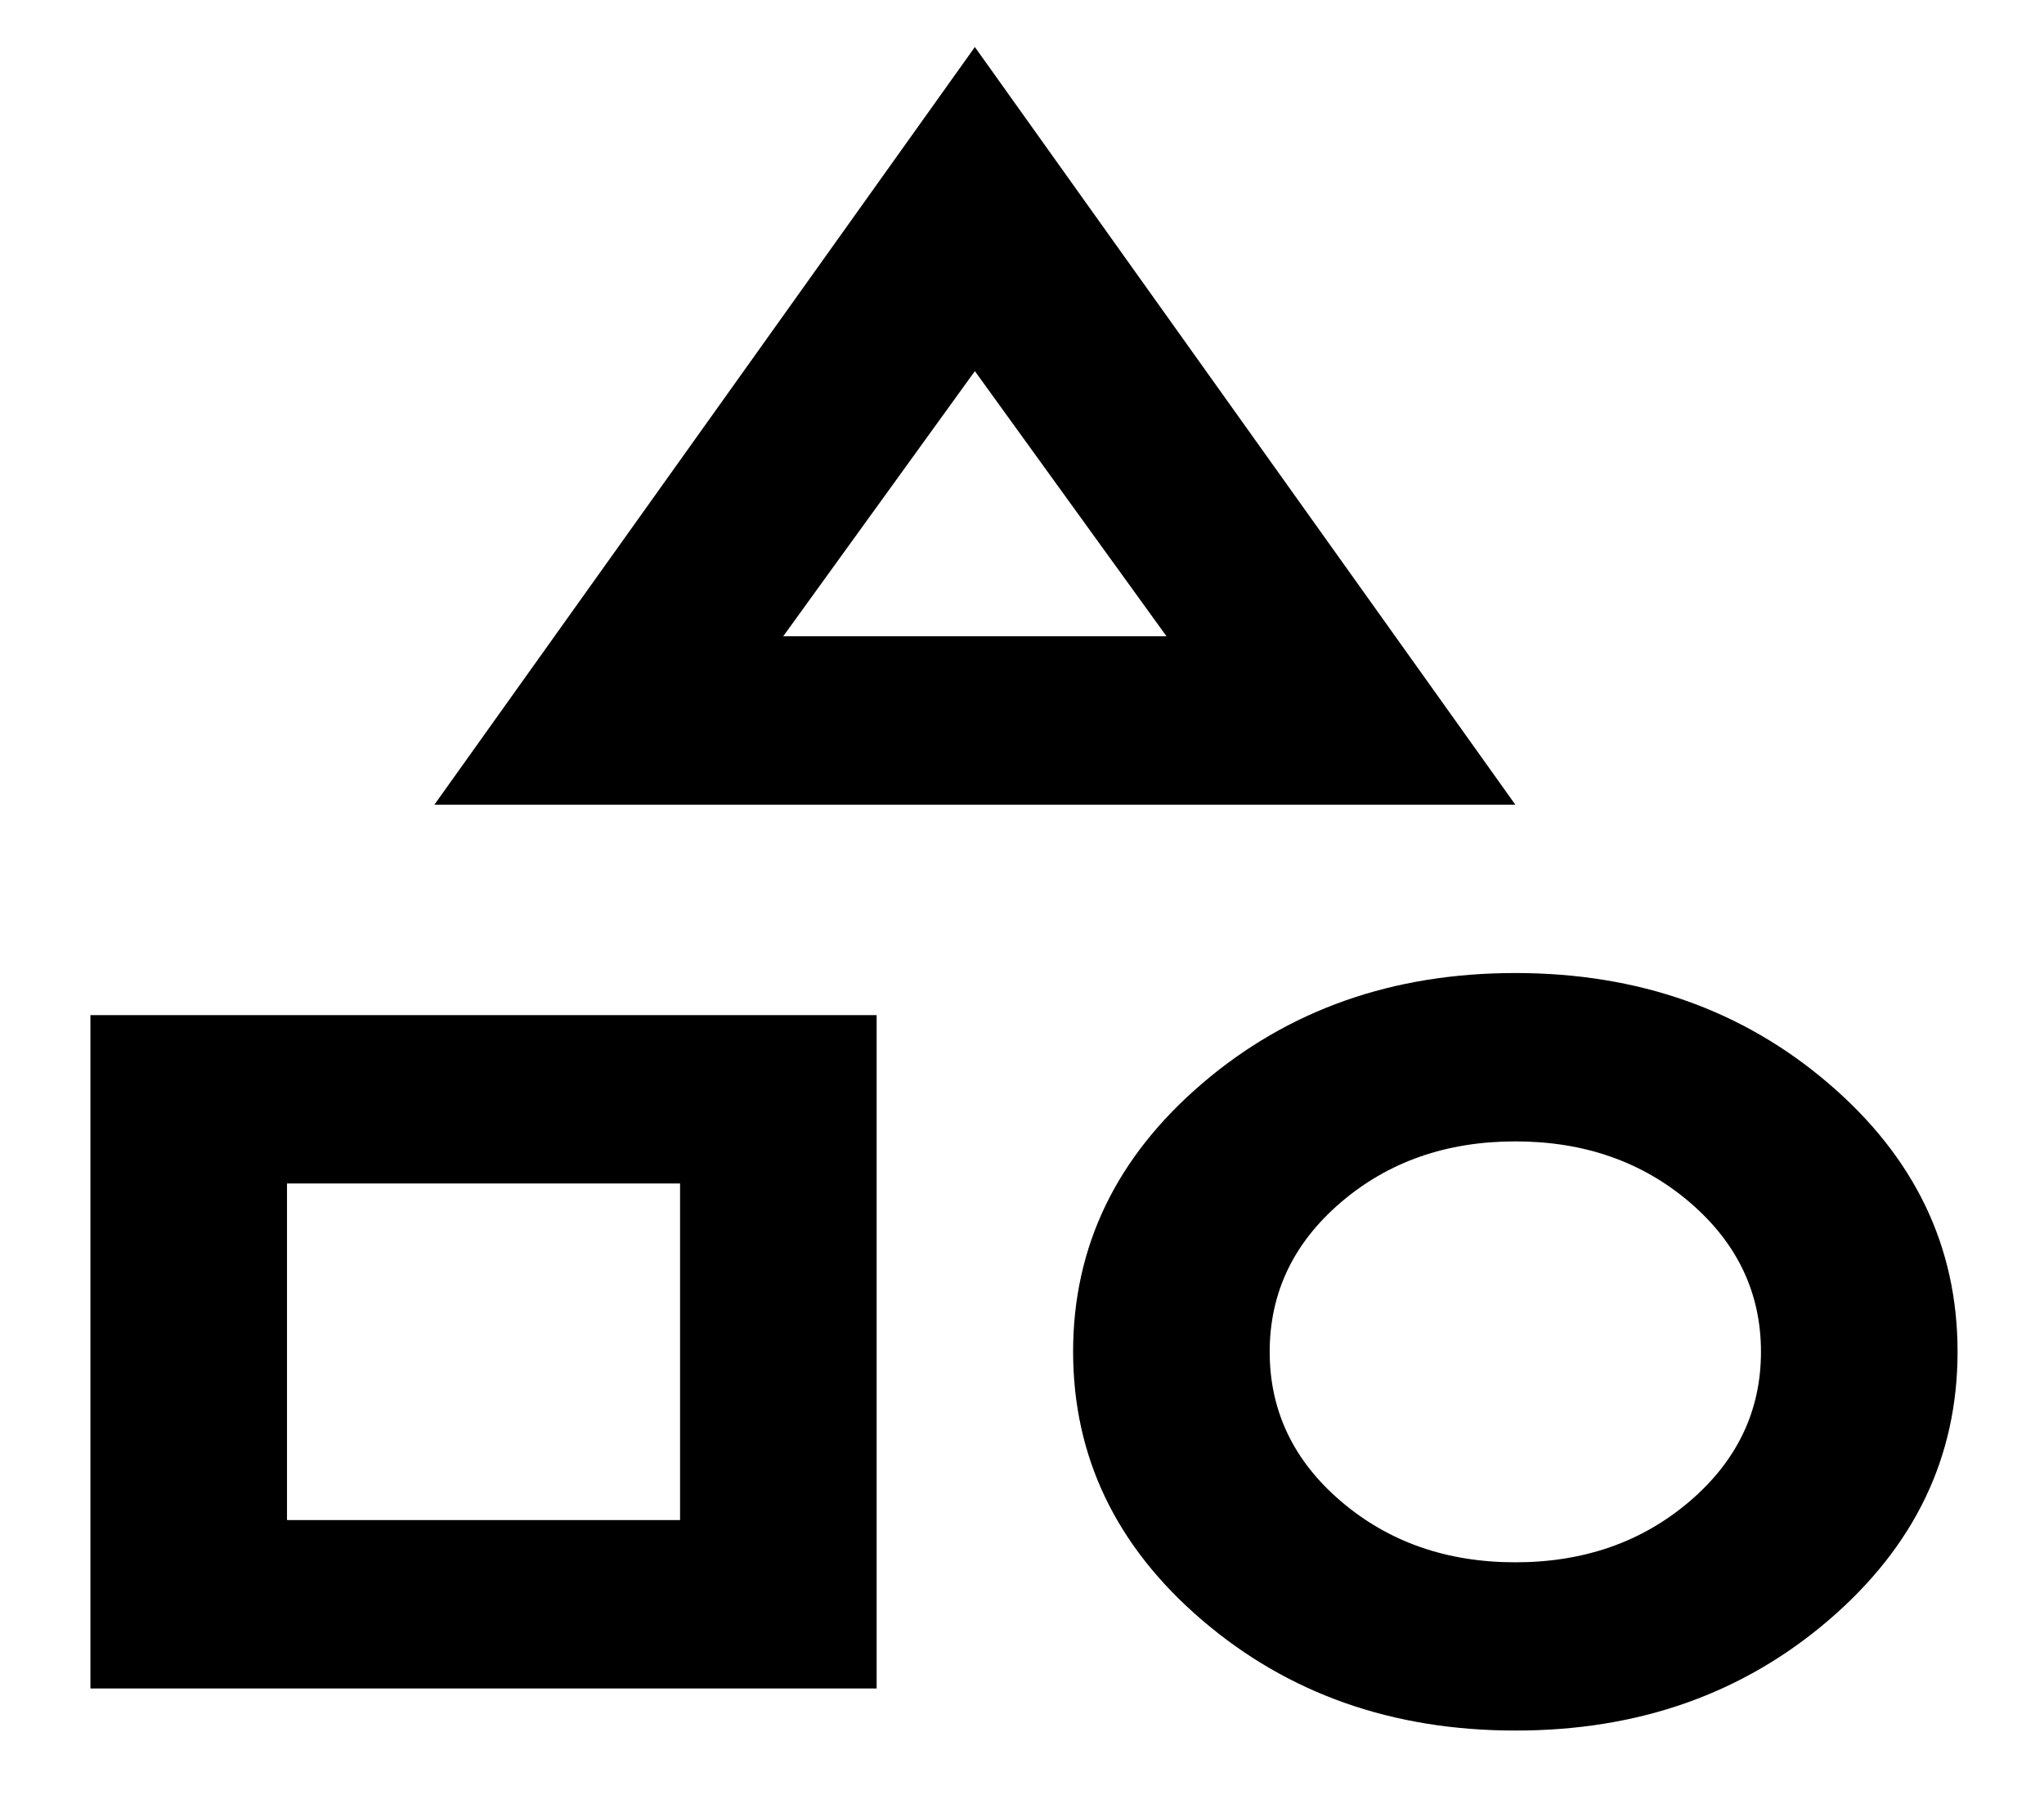 <svg width="17" height="15" viewBox="0 0 17 15" fill="none" xmlns="http://www.w3.org/2000/svg">
<path d="M3.613 6.691L8.108 0.391L12.603 6.691H3.613ZM12.603 14.39C11.582 14.39 10.713 14.084 9.998 13.472C9.283 12.86 8.926 12.116 8.925 11.241C8.925 10.366 9.283 9.622 9.998 9.01C10.714 8.397 11.582 8.091 12.603 8.091C13.625 8.091 14.493 8.397 15.209 9.01C15.924 9.622 16.282 10.366 16.281 11.241C16.281 12.116 15.924 12.859 15.209 13.472C14.494 14.085 13.625 14.391 12.603 14.39ZM0.752 14.04V8.441H7.291V14.04H0.752ZM12.603 12.991C13.175 12.991 13.659 12.821 14.054 12.483C14.449 12.145 14.646 11.73 14.646 11.241C14.646 10.751 14.449 10.336 14.054 9.998C13.659 9.66 13.175 9.491 12.603 9.491C12.031 9.491 11.547 9.66 11.152 9.998C10.757 10.336 10.56 10.751 10.56 11.241C10.56 11.73 10.757 12.145 11.152 12.483C11.547 12.821 12.031 12.991 12.603 12.991ZM2.387 12.64H5.656V9.841H2.387V12.64ZM6.514 5.291H9.702L8.108 3.086L6.514 5.291Z" fill="black"/>
</svg>
